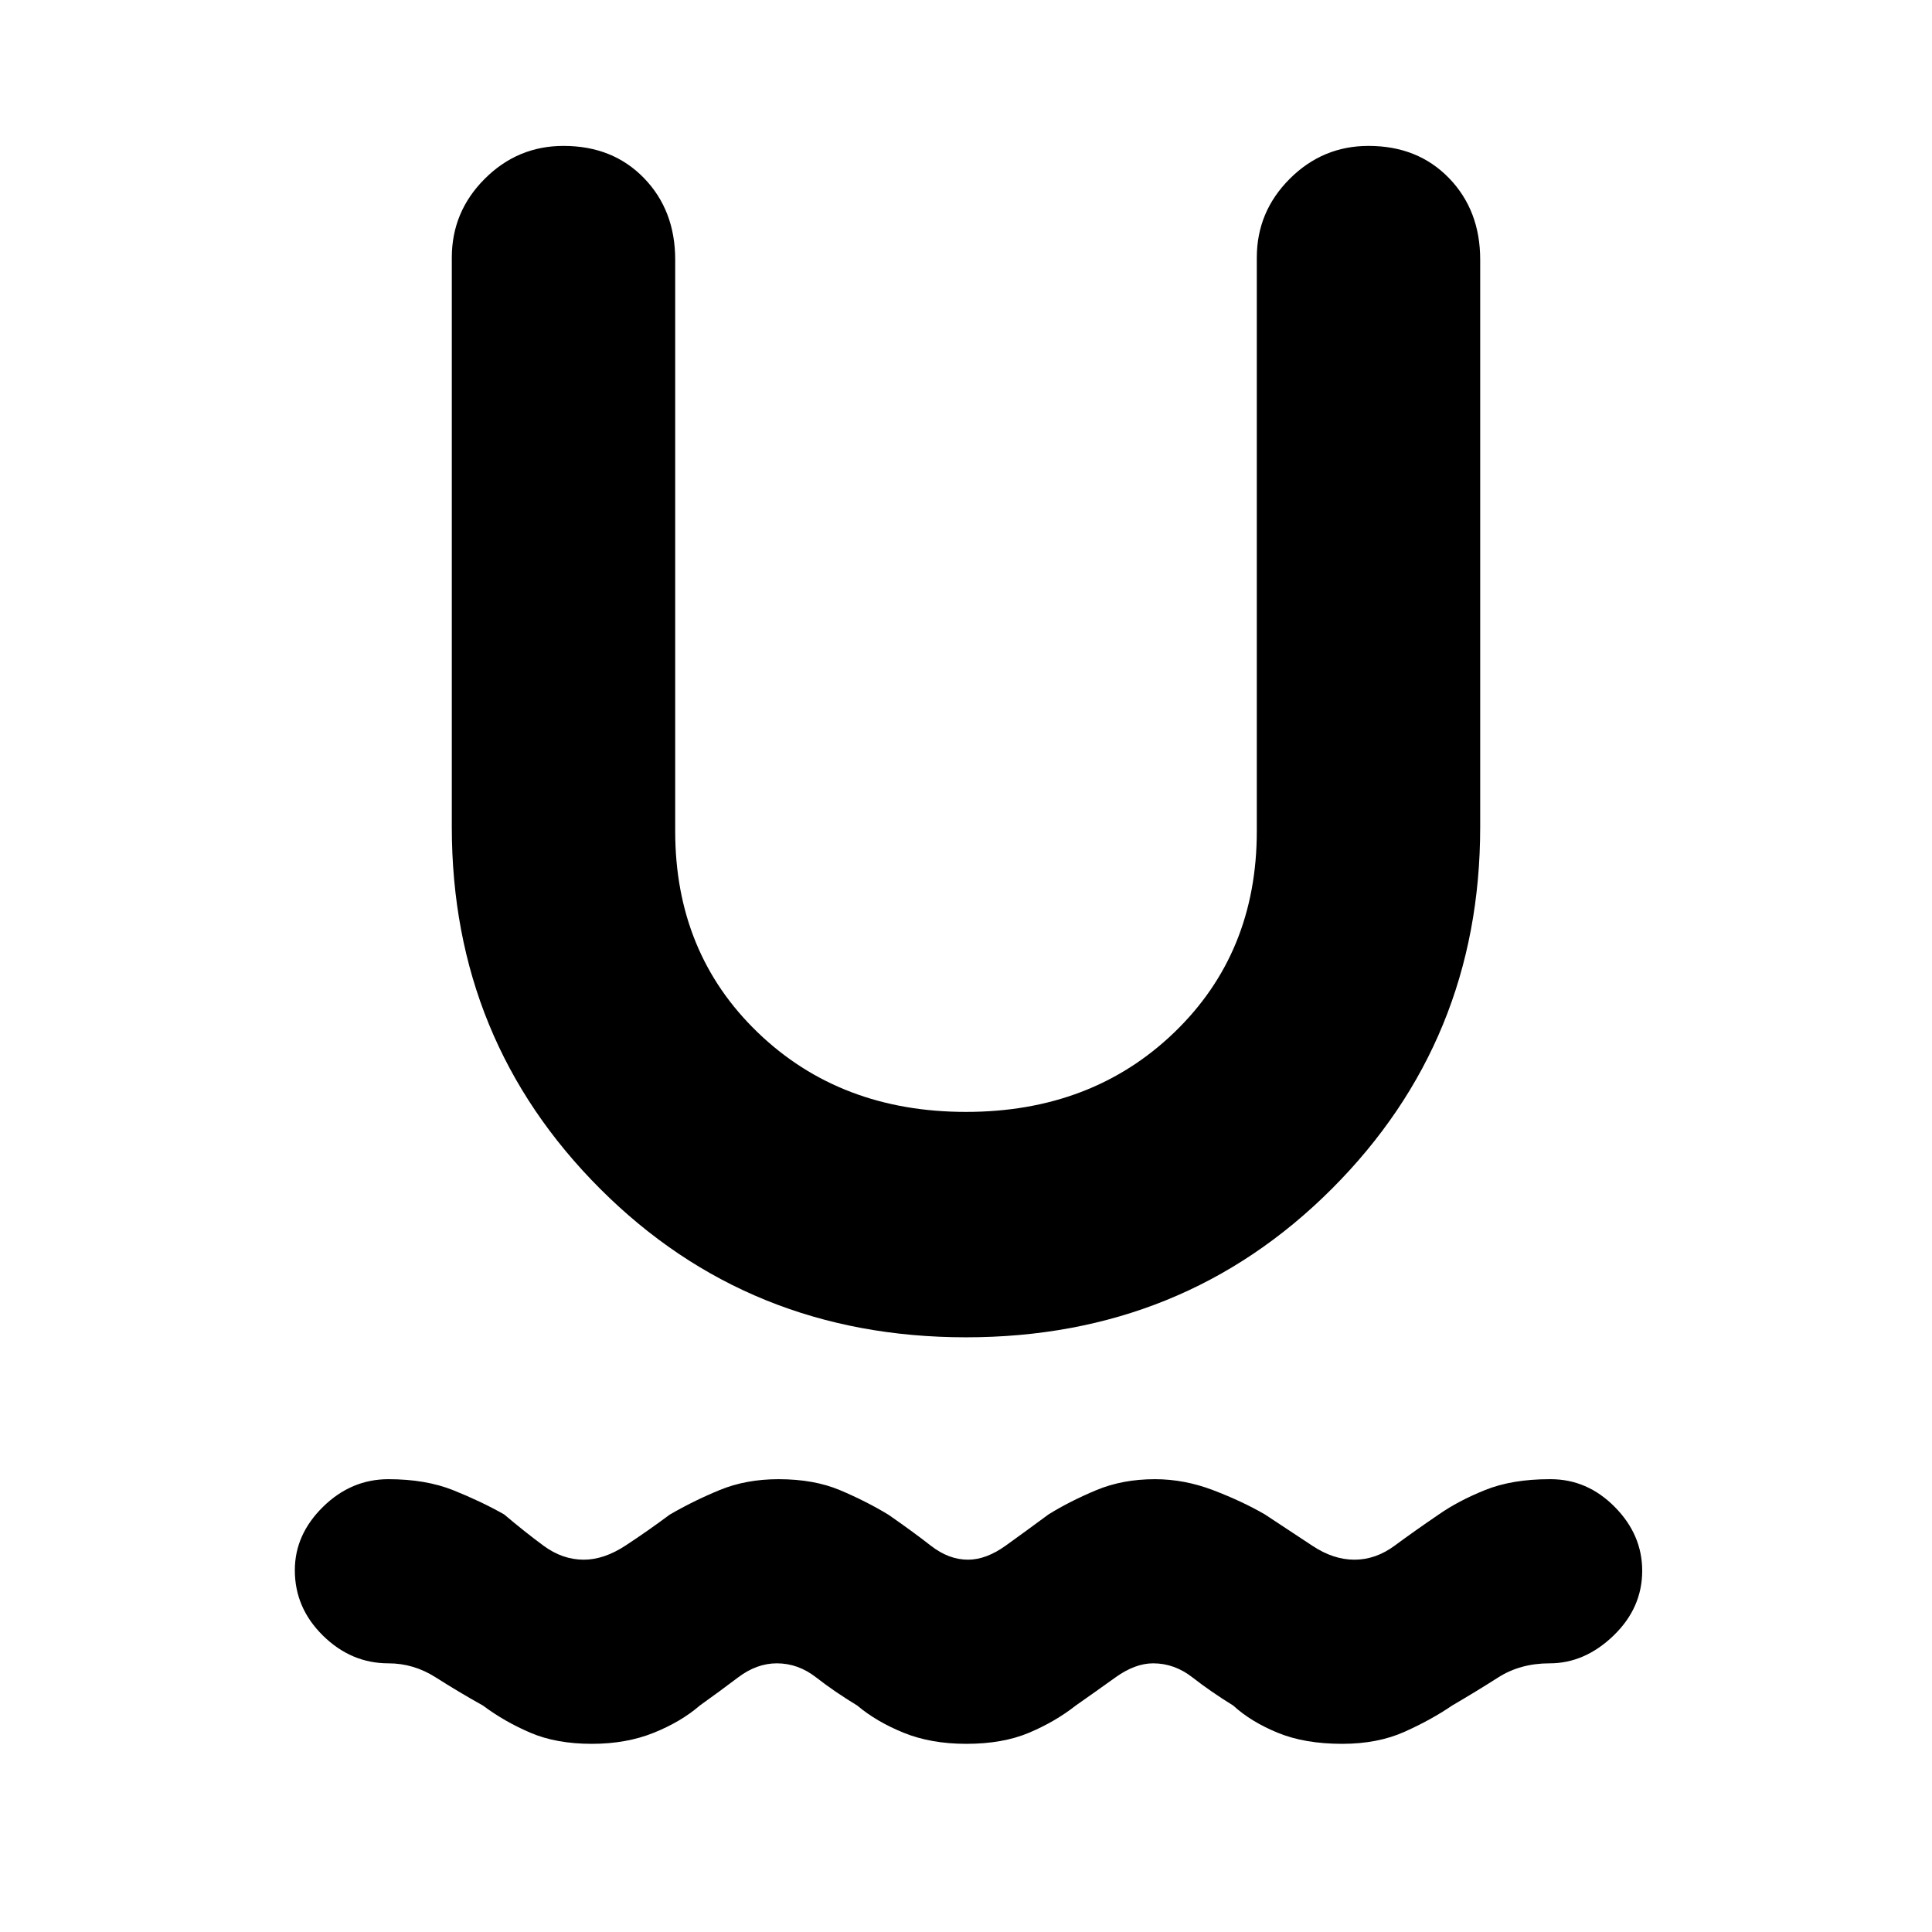 <svg xmlns="http://www.w3.org/2000/svg" height="48" viewBox="0 -960 960 960" width="48"><path d="M294.08-93.5q-17.64 0-30.5-5.5T240-112.5q-12.5-7-23.46-14t-23.54-7q-18.5 0-32.5-13.75t-14-32.5q0-17.75 14-31.5T193-225q18.54 0 32.27 5.5 13.73 5.5 25.23 12 10.17 8.62 19.58 15.56 9.42 6.94 19.99 6.94 10.02 0 20.72-7 10.71-7 22.02-15.4 11.71-6.82 24.8-12.21Q370.7-225 386.86-225q17.64 0 30.64 5.5t24 12.18q12 8.32 20.96 15.32 8.95 7 18.53 7 9.01 0 18.76-7 9.75-7 21.25-15.5 10.5-6.5 23.61-12 13.1-5.5 29.28-5.5 14.65 0 29.02 5.5t25.59 12q13.16 8.62 23.58 15.56Q662.5-185 673-185q10.58 0 20.04-7 9.46-7 21.78-15.4 9.74-6.82 23.12-12.21Q751.33-225 770-225h.5q18.22 0 31.86 13.78T816-179.5q0 18.5-14.28 32.25T770-133.5q-14.58 0-25.54 7-10.96 7-22.96 14-10.2 7-23.56 13-13.37 6-31.02 6-18.65 0-32.02-5.5-13.37-5.5-22.09-13.5-11.31-7-20.27-14-8.95-7-19.53-7-9.01 0-18.76 7-9.75 7-19.75 14-10.17 8-23.2 13.5t-31.15 5.5q-17.59 0-31.12-5.5-13.53-5.5-23.03-13.5-11.5-7-20.46-14-8.95-7-19.53-7-10.01 0-19.26 7-9.25 7-19.06 14-9.22 8-22.83 13.5-13.61 5.5-30.78 5.5ZM480-295.5q-108 0-181.75-73.75T224.5-549v-283q0-22.78 16.35-39.14T280-887.5q24.5 0 40 16t15.5 40.5v284q0 60.5 41 100T480-407.5q62.5 0 103.5-39.5t41-100v-285q0-22.78 16.35-39.14T680-887.5q24.5 0 40 16t15.5 40.5v282q0 106-73.75 179.75T480-295.5Z"/></svg>